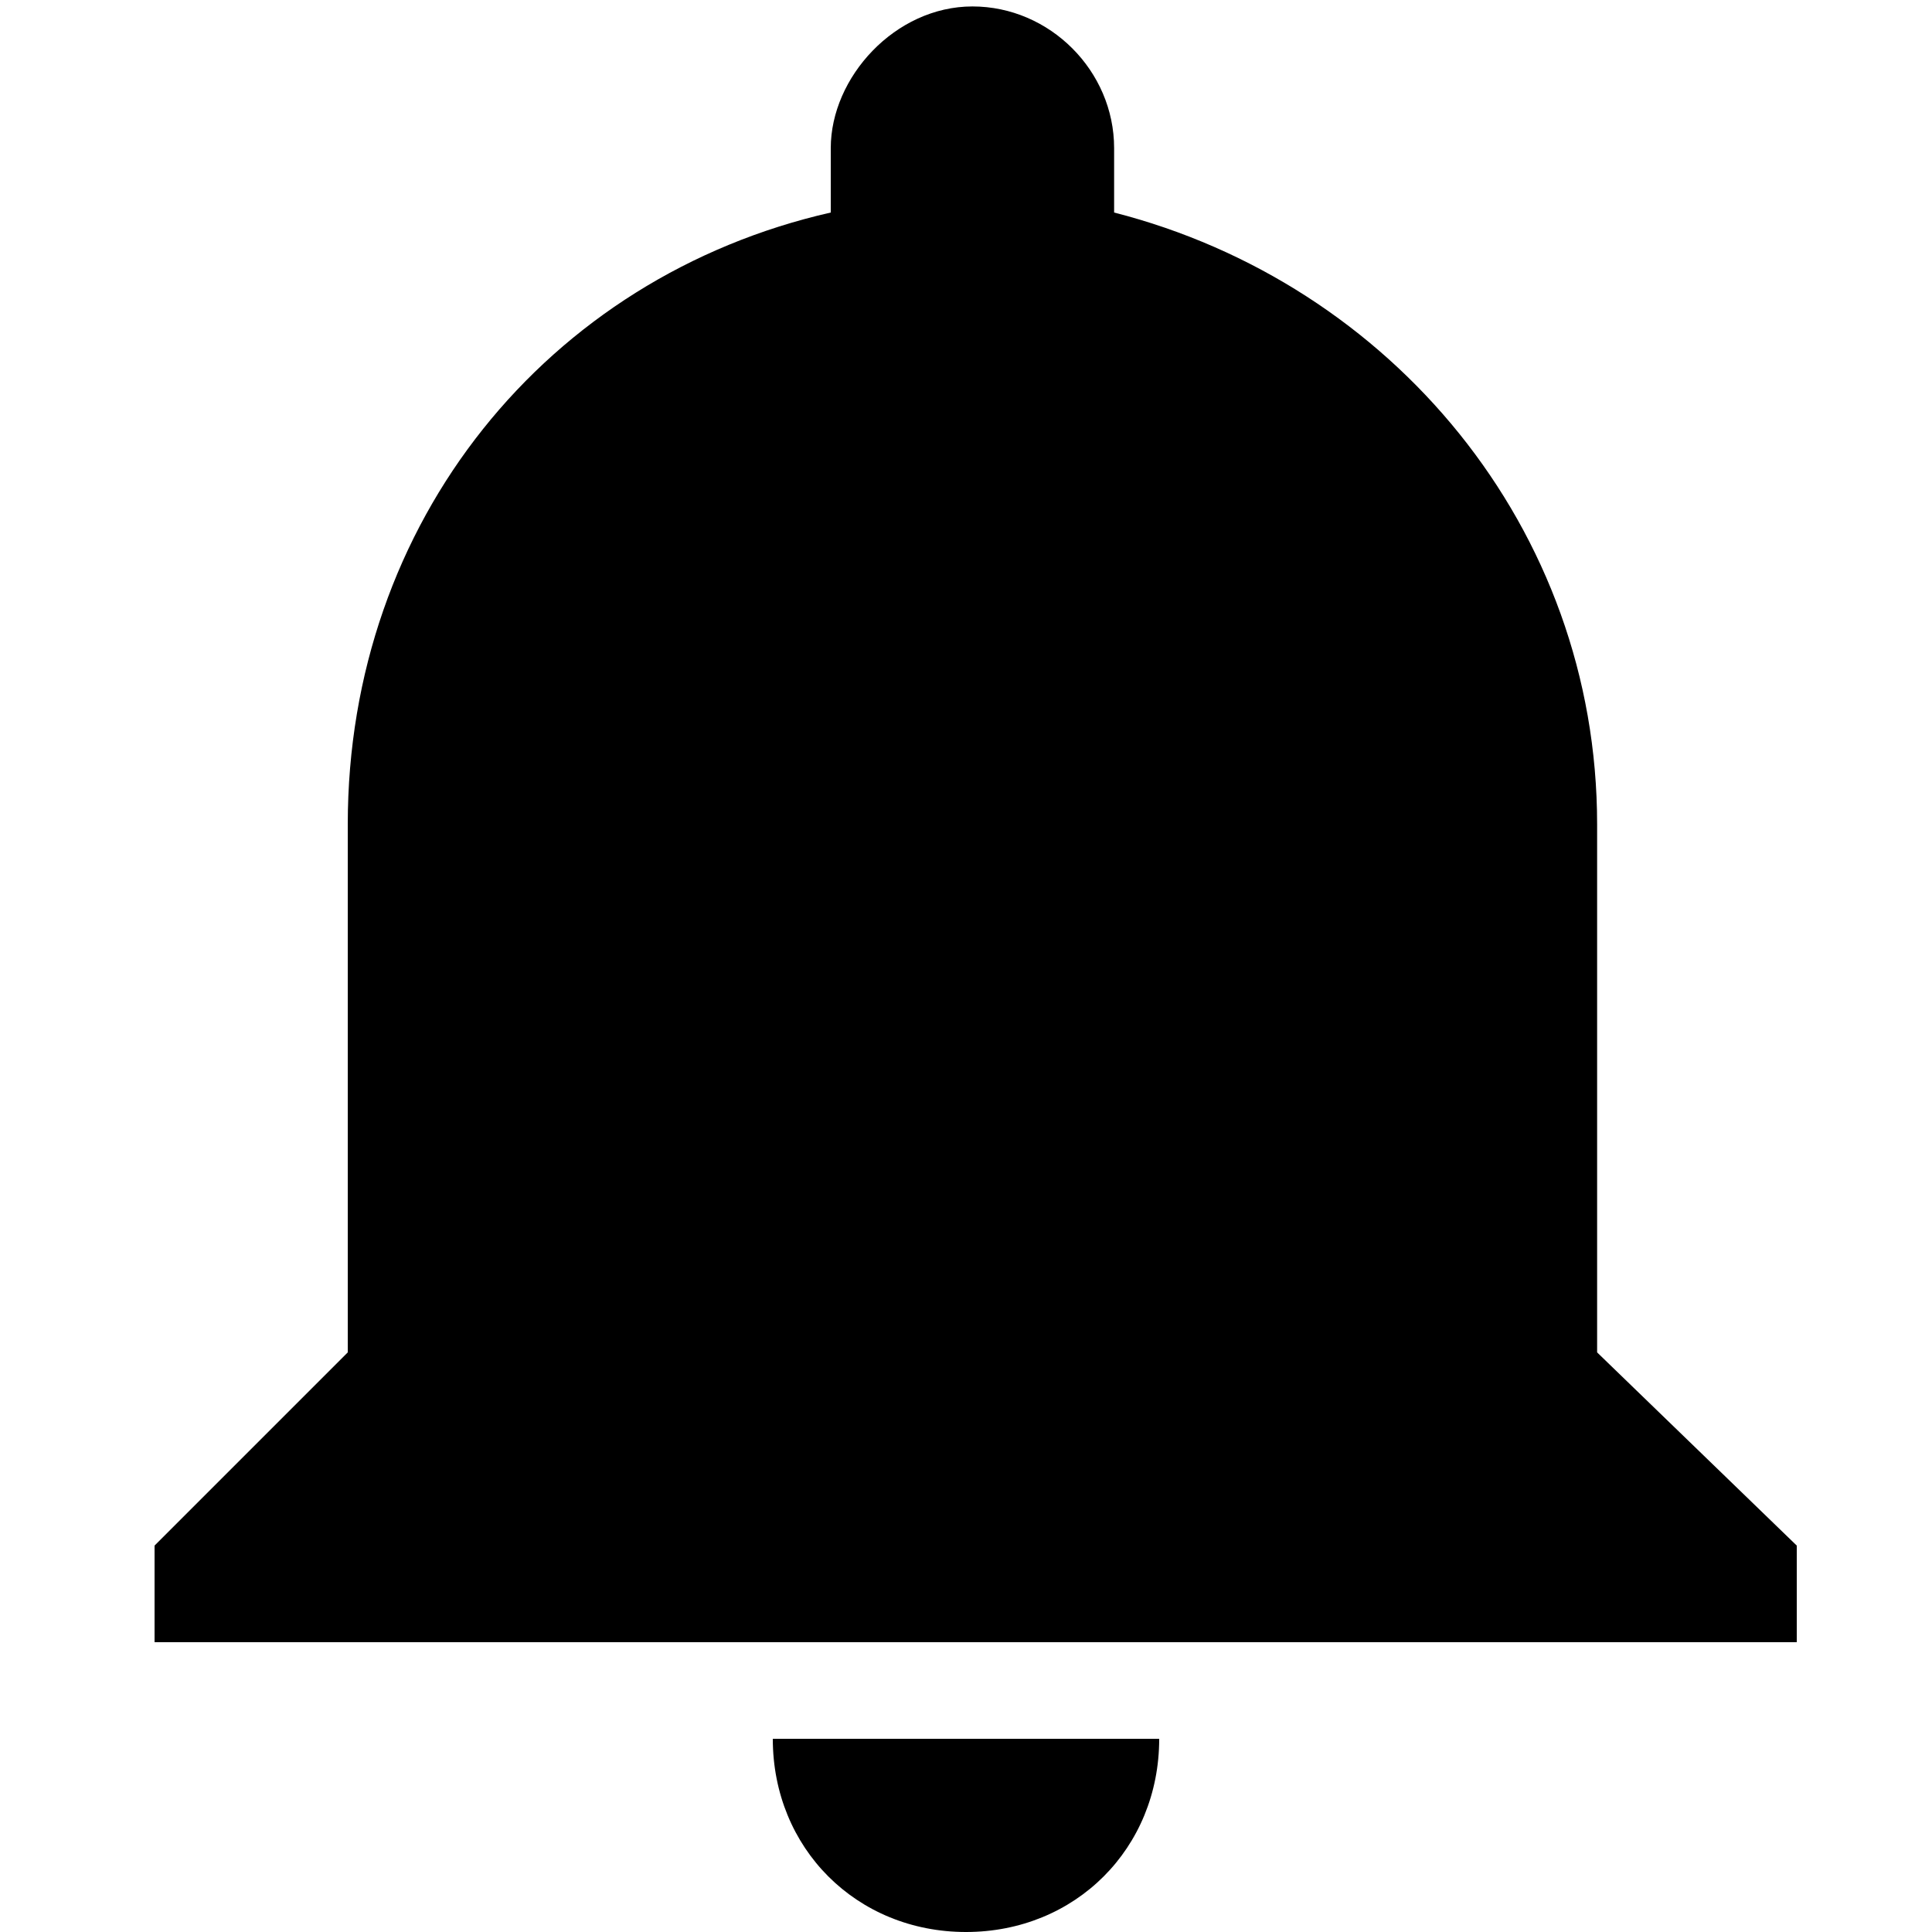 <?xml version="1.0" encoding="utf-8"?>
<!-- Generator: Adobe Illustrator 18.0.0, SVG Export Plug-In . SVG Version: 6.00 Build 0)  -->
<!DOCTYPE svg PUBLIC "-//W3C//DTD SVG 1.1//EN" "http://www.w3.org/Graphics/SVG/1.1/DTD/svg11.dtd">
<svg version="1.1" id="Layer_1" xmlns="http://www.w3.org/2000/svg" xmlns:xlink="http://www.w3.org/1999/xlink" x="0px" y="0px"
	 viewBox="0 0 30 30" enable-background="new 0 0 30 30" xml:space="preserve">
<g>
	<g id="notifications_1_">
		<path d="M15,30c1.7,0,3-1.3,3-3h-6C12,28.7,13.3,30,15,30z M24.8,21v-8.2c0-4.6-3.2-8.4-7.5-9.5v-1c0-1.2-1-2.2-2.2-2.2
			s-2.2,1.1-2.2,2.2v1c-4.4,1-7.5,4.8-7.5,9.5V21l-3,3v1.5h25.5V24L24.8,21z"/>
	</g>
</g>
</svg>

